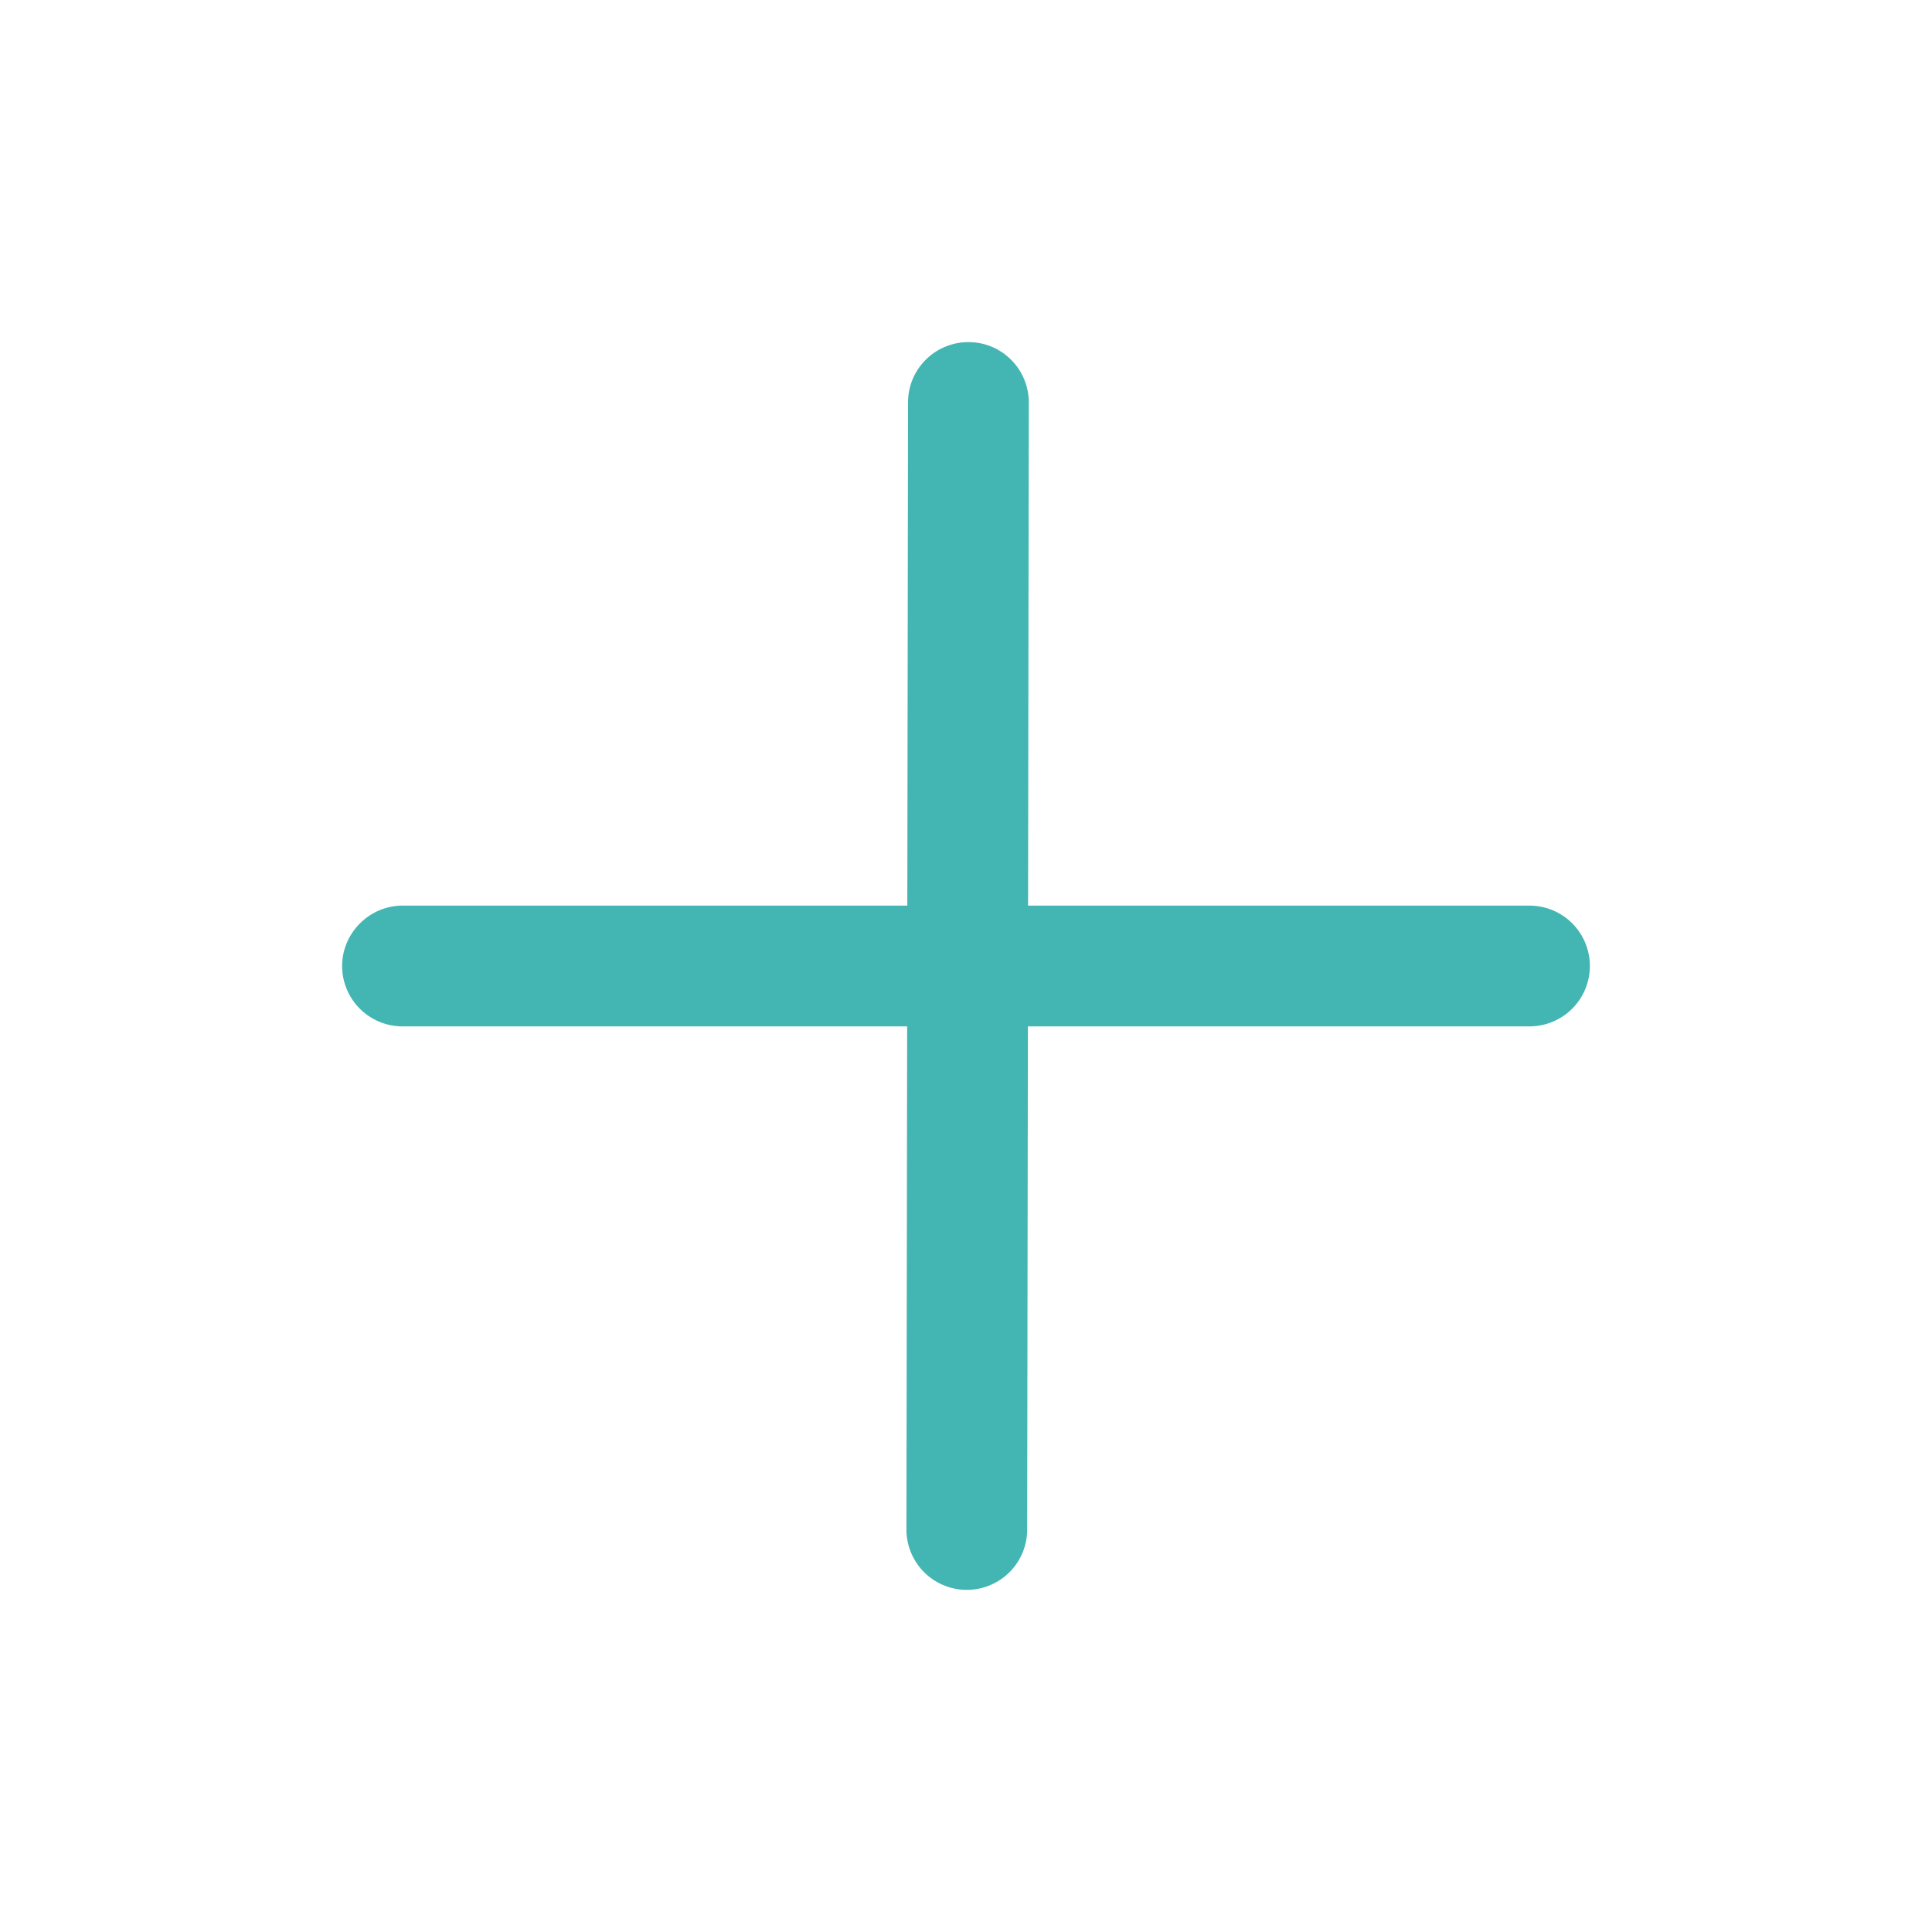 <svg xmlns="http://www.w3.org/2000/svg" width="24" height="24" fill="none"><path fill="#43B6B4" fill-rule="evenodd" d="M12.03 4.25c.42 0 .75.34.75.75l-.02 14a.75.75 0 0 1-1.5 0l.02-14c0-.42.34-.75.75-.75Z" clip-rule="evenodd"/><path fill="#43B6B4" fill-rule="evenodd" d="M4.25 12c0-.41.34-.75.75-.75h14a.75.75 0 0 1 0 1.5H5a.75.75 0 0 1-.75-.75Z" clip-rule="evenodd"/></svg>